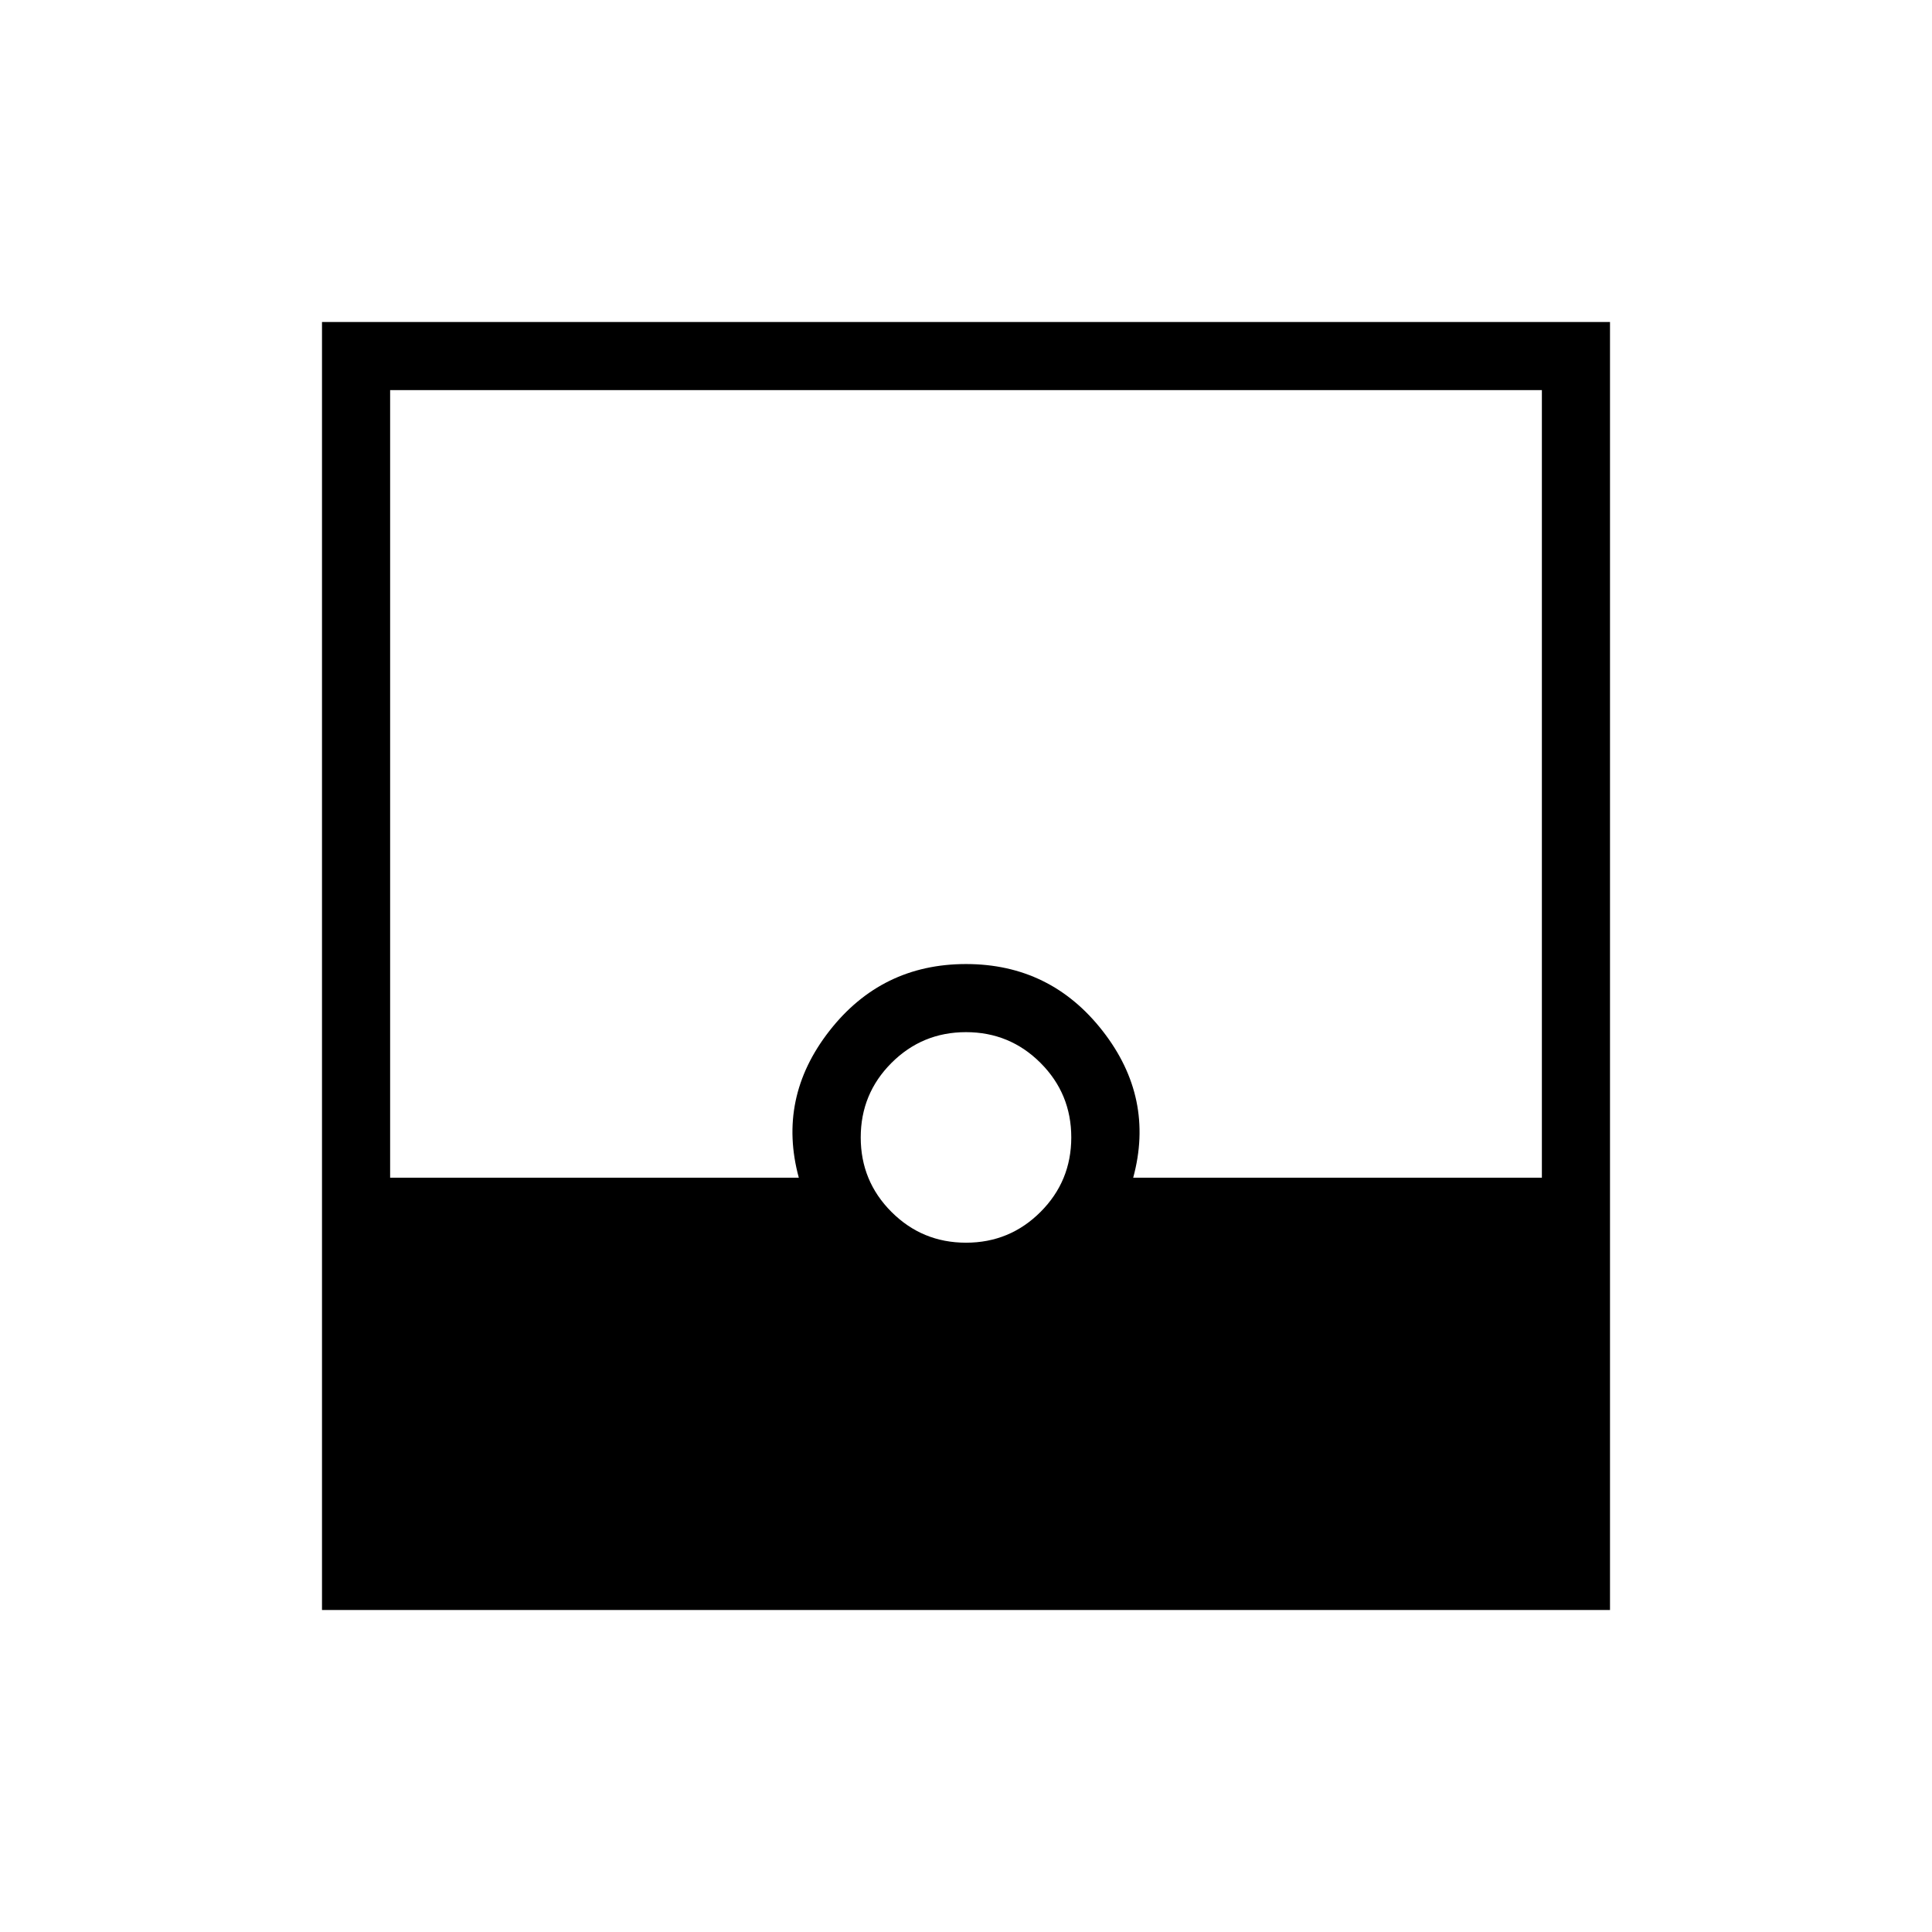 <svg xmlns="http://www.w3.org/2000/svg" height="40" viewBox="0 -960 960 960" width="40"><path d="M160-160v-640h640v640H160Zm320.01-182.51q21.73 0 37.02-15.29 15.28-15.29 15.28-37.03 0-21.73-15.29-37.02-15.29-15.28-37.03-15.28-21.73 0-37.02 15.29-15.28 15.29-15.28 37.03 0 21.73 15.29 37.02 15.29 15.28 37.03 15.28Zm-286.16-32.31h203.07q-10.77-39.64 15.18-72.9 25.95-33.25 67.9-33.25t67.9 33.25q25.95 33.26 15.18 72.9h203.07v-391.33h-572.3v391.33Z"/></svg>